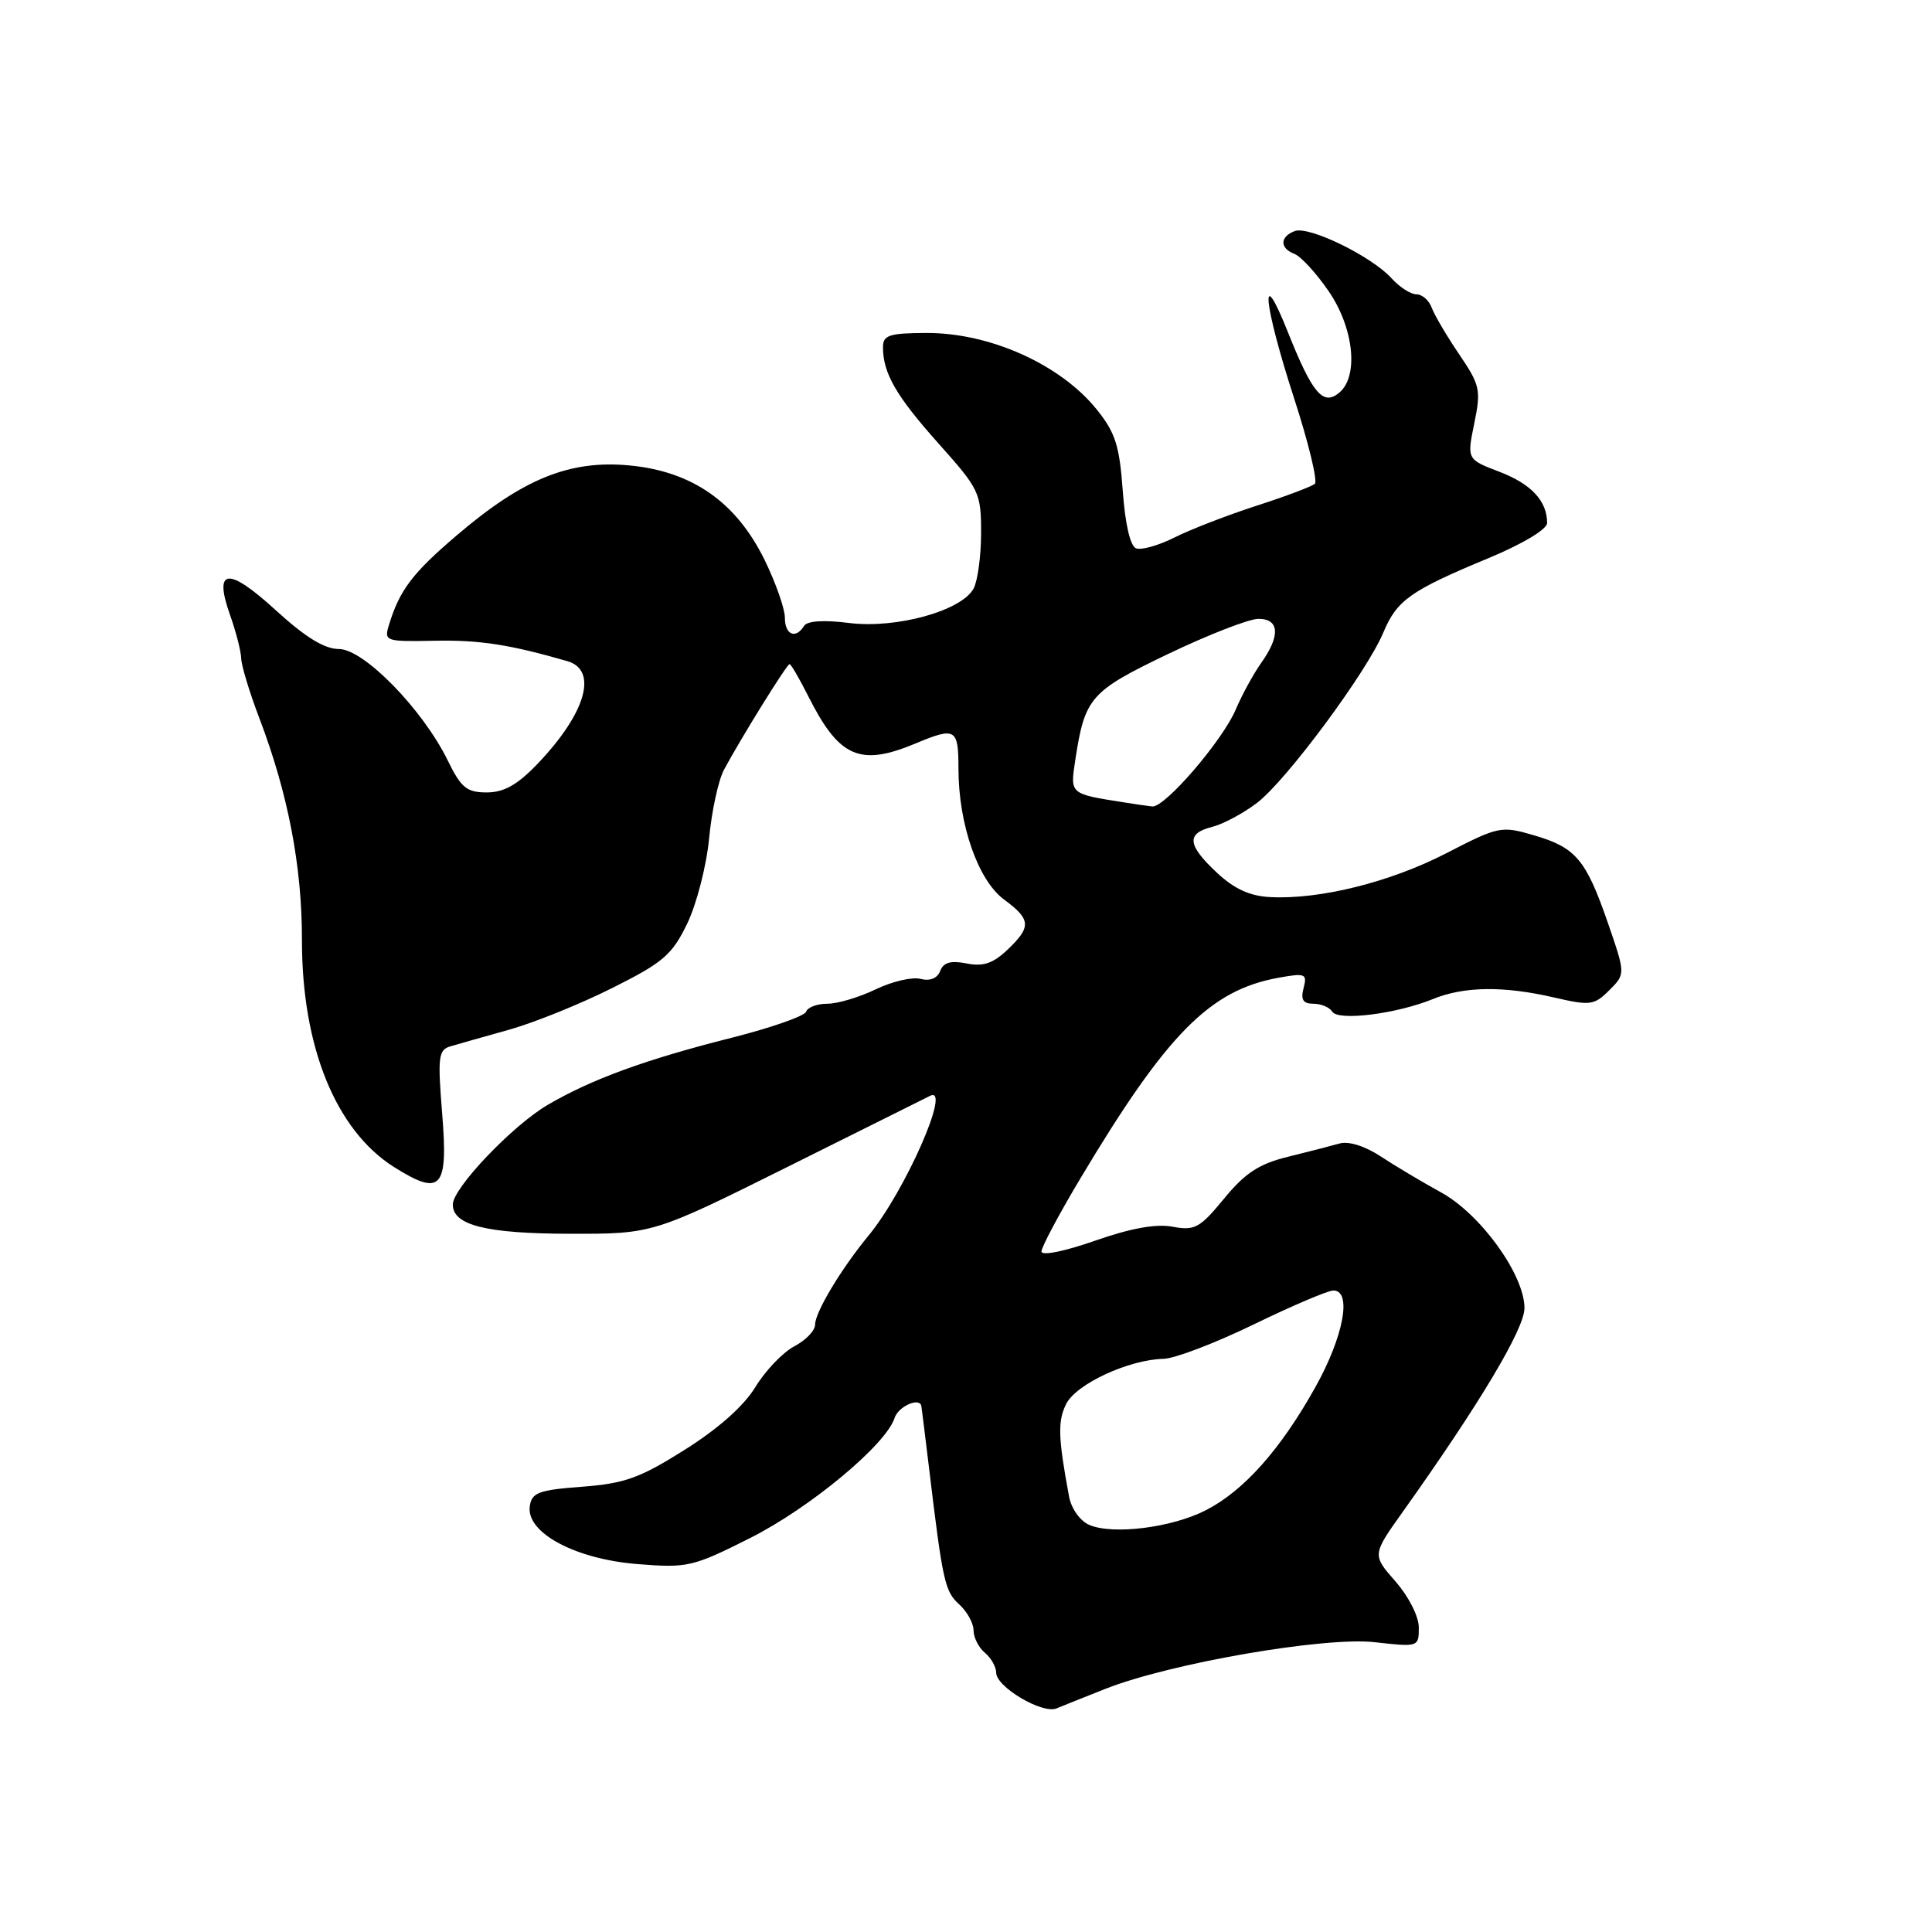 <?xml version="1.0" encoding="UTF-8" standalone="no"?>
<!DOCTYPE svg PUBLIC "-//W3C//DTD SVG 1.1//EN" "http://www.w3.org/Graphics/SVG/1.1/DTD/svg11.dtd" >
<svg xmlns="http://www.w3.org/2000/svg" xmlns:xlink="http://www.w3.org/1999/xlink" version="1.1" viewBox="0 0 256 256">
 <g >
 <path fill="currentColor"
d=" M 146.50 223.77 C 155.11 220.38 175.51 216.85 182.16 217.60 C 187.95 218.25 188.00 218.24 188.00 215.66 C 188.00 214.19 186.66 211.55 184.91 209.55 C 181.81 206.02 181.81 206.02 185.92 200.26 C 196.09 185.97 202.00 176.07 202.00 173.33 C 202.00 168.93 196.21 160.89 190.95 158.00 C 188.44 156.62 184.84 154.48 182.95 153.23 C 180.88 151.86 178.70 151.18 177.50 151.52 C 176.40 151.83 173.30 152.63 170.62 153.29 C 166.81 154.23 164.96 155.45 162.19 158.83 C 158.99 162.72 158.31 163.09 155.39 162.55 C 153.20 162.13 149.84 162.74 145.07 164.41 C 141.03 165.82 138.00 166.43 138.00 165.83 C 138.00 165.25 140.32 160.89 143.16 156.14 C 154.61 136.98 160.31 131.21 169.39 129.56 C 172.97 128.91 173.23 129.02 172.73 130.93 C 172.33 132.47 172.66 133.00 174.03 133.00 C 175.05 133.00 176.17 133.47 176.53 134.05 C 177.32 135.32 185.03 134.35 189.87 132.38 C 194.01 130.69 199.22 130.62 205.96 132.18 C 210.71 133.28 211.24 133.21 213.24 131.21 C 215.39 129.06 215.39 129.06 213.05 122.28 C 210.14 113.87 208.80 112.29 203.22 110.67 C 198.92 109.41 198.56 109.49 191.64 113.06 C 184.21 116.89 174.89 119.21 168.32 118.87 C 165.62 118.74 163.55 117.79 161.25 115.64 C 157.31 111.96 157.16 110.43 160.64 109.56 C 162.09 109.19 164.76 107.76 166.57 106.38 C 170.46 103.41 181.12 89.03 183.30 83.81 C 185.10 79.52 186.87 78.26 197.25 73.95 C 201.79 72.06 205.00 70.13 205.00 69.30 C 205.00 66.38 202.90 64.13 198.70 62.52 C 194.37 60.87 194.37 60.87 195.35 56.10 C 196.26 51.66 196.12 51.03 193.33 46.92 C 191.68 44.49 190.05 41.71 189.70 40.75 C 189.35 39.79 188.44 39.00 187.69 39.00 C 186.93 39.00 185.45 38.05 184.40 36.89 C 181.76 33.96 173.43 29.90 171.55 30.62 C 169.57 31.38 169.56 32.89 171.53 33.65 C 172.38 33.98 174.40 36.18 176.03 38.55 C 179.40 43.44 180.07 49.87 177.45 52.04 C 175.31 53.82 173.90 52.15 170.65 44.00 C 166.86 34.50 167.39 40.17 171.47 52.76 C 173.38 58.64 174.62 63.75 174.22 64.11 C 173.82 64.46 170.35 65.77 166.50 67.01 C 162.65 68.26 157.77 70.14 155.65 71.21 C 153.54 72.27 151.24 72.92 150.54 72.66 C 149.76 72.36 149.09 69.45 148.77 65.03 C 148.34 59.03 147.78 57.30 145.30 54.23 C 140.48 48.27 131.15 44.09 122.75 44.12 C 117.81 44.14 117.00 44.41 117.00 46.01 C 117.00 49.46 118.74 52.47 124.38 58.79 C 129.77 64.82 130.00 65.30 130.00 70.60 C 130.00 73.64 129.55 76.96 129.01 77.98 C 127.43 80.93 118.77 83.33 112.52 82.55 C 109.14 82.12 106.95 82.27 106.54 82.94 C 105.43 84.73 104.00 84.12 104.00 81.85 C 104.00 80.67 102.80 77.24 101.33 74.23 C 97.56 66.53 91.73 62.45 83.38 61.67 C 75.48 60.93 69.29 63.44 60.52 70.94 C 54.66 75.93 52.96 78.18 51.55 82.77 C 50.87 84.98 51.02 85.03 57.68 84.90 C 63.57 84.79 67.56 85.41 75.16 87.60 C 79.30 88.79 77.63 94.53 71.19 101.25 C 68.55 104.00 66.77 105.00 64.50 105.00 C 61.84 105.00 61.10 104.39 59.32 100.75 C 56.02 94.01 48.21 86.00 44.92 86.00 C 43.00 86.00 40.46 84.44 36.53 80.85 C 30.20 75.06 28.27 75.28 30.49 81.51 C 31.27 83.71 31.93 86.28 31.96 87.23 C 31.98 88.18 33.07 91.78 34.39 95.23 C 38.18 105.20 40.02 114.80 40.01 124.59 C 40.00 138.70 44.49 149.76 52.21 154.64 C 58.46 158.57 59.40 157.53 58.59 147.56 C 57.98 140.00 58.09 139.11 59.70 138.64 C 60.69 138.35 64.20 137.35 67.50 136.43 C 70.80 135.50 76.94 133.02 81.14 130.91 C 87.87 127.54 89.05 126.53 91.05 122.40 C 92.30 119.82 93.61 114.73 93.96 111.10 C 94.30 107.47 95.19 103.38 95.93 102.00 C 98.17 97.82 104.26 88.00 104.62 88.00 C 104.81 88.00 105.92 89.91 107.10 92.25 C 111.19 100.39 113.94 101.60 121.35 98.50 C 126.61 96.30 127.00 96.53 127.00 101.82 C 127.00 109.21 129.58 116.63 133.04 119.19 C 136.63 121.84 136.69 122.81 133.47 125.87 C 131.57 127.67 130.26 128.10 128.07 127.66 C 125.99 127.25 125.01 127.52 124.58 128.66 C 124.20 129.64 123.23 130.03 121.98 129.71 C 120.89 129.42 118.22 130.04 116.04 131.09 C 113.87 132.14 110.99 133.00 109.63 133.00 C 108.28 133.00 107.01 133.47 106.82 134.05 C 106.62 134.63 102.20 136.18 96.98 137.50 C 85.53 140.39 78.38 143.00 72.56 146.41 C 67.88 149.16 60.00 157.43 60.00 159.61 C 60.00 162.35 64.42 163.46 75.51 163.48 C 86.52 163.50 86.52 163.50 104.51 154.54 C 114.40 149.61 122.84 145.41 123.25 145.20 C 126.12 143.79 119.93 157.84 115.12 163.68 C 111.45 168.13 108.00 173.88 108.00 175.54 C 108.00 176.32 106.76 177.60 105.25 178.39 C 103.74 179.19 101.42 181.61 100.10 183.78 C 98.57 186.30 95.17 189.31 90.72 192.11 C 84.79 195.85 82.77 196.57 77.13 197.00 C 71.36 197.43 70.46 197.77 70.20 199.59 C 69.70 203.09 76.21 206.59 84.47 207.25 C 91.11 207.78 91.80 207.62 99.37 203.81 C 107.31 199.82 117.41 191.43 118.54 187.88 C 119.01 186.40 121.75 185.13 122.07 186.25 C 122.11 186.39 122.57 190.10 123.10 194.50 C 124.91 209.57 125.19 210.87 127.10 212.59 C 128.14 213.53 129.00 215.09 129.00 216.03 C 129.00 216.98 129.68 218.32 130.50 219.00 C 131.32 219.68 132.00 220.87 132.00 221.64 C 132.00 223.53 138.13 227.16 140.00 226.37 C 140.82 226.03 143.75 224.86 146.50 223.77 Z  M 144.34 202.06 C 143.12 201.54 141.96 199.91 141.66 198.32 C 140.20 190.48 140.13 188.31 141.28 186.02 C 142.62 183.37 149.59 180.15 154.18 180.05 C 155.66 180.02 161.02 177.97 166.11 175.50 C 171.19 173.03 175.95 171.00 176.68 171.00 C 179.18 171.00 178.04 177.11 174.28 183.83 C 169.65 192.11 164.80 197.55 159.75 200.13 C 155.25 202.43 147.46 203.40 144.34 202.06 Z  M 149.00 106.33 C 141.71 105.18 141.79 105.26 142.48 100.71 C 143.75 92.41 144.45 91.61 154.81 86.64 C 160.14 84.09 165.51 82.00 166.75 82.00 C 169.54 82.00 169.68 84.24 167.11 87.85 C 166.08 89.31 164.56 92.08 163.75 94.00 C 161.98 98.16 154.32 107.06 152.67 106.86 C 152.02 106.79 150.38 106.55 149.00 106.33 Z "/>
</g>
</svg>
